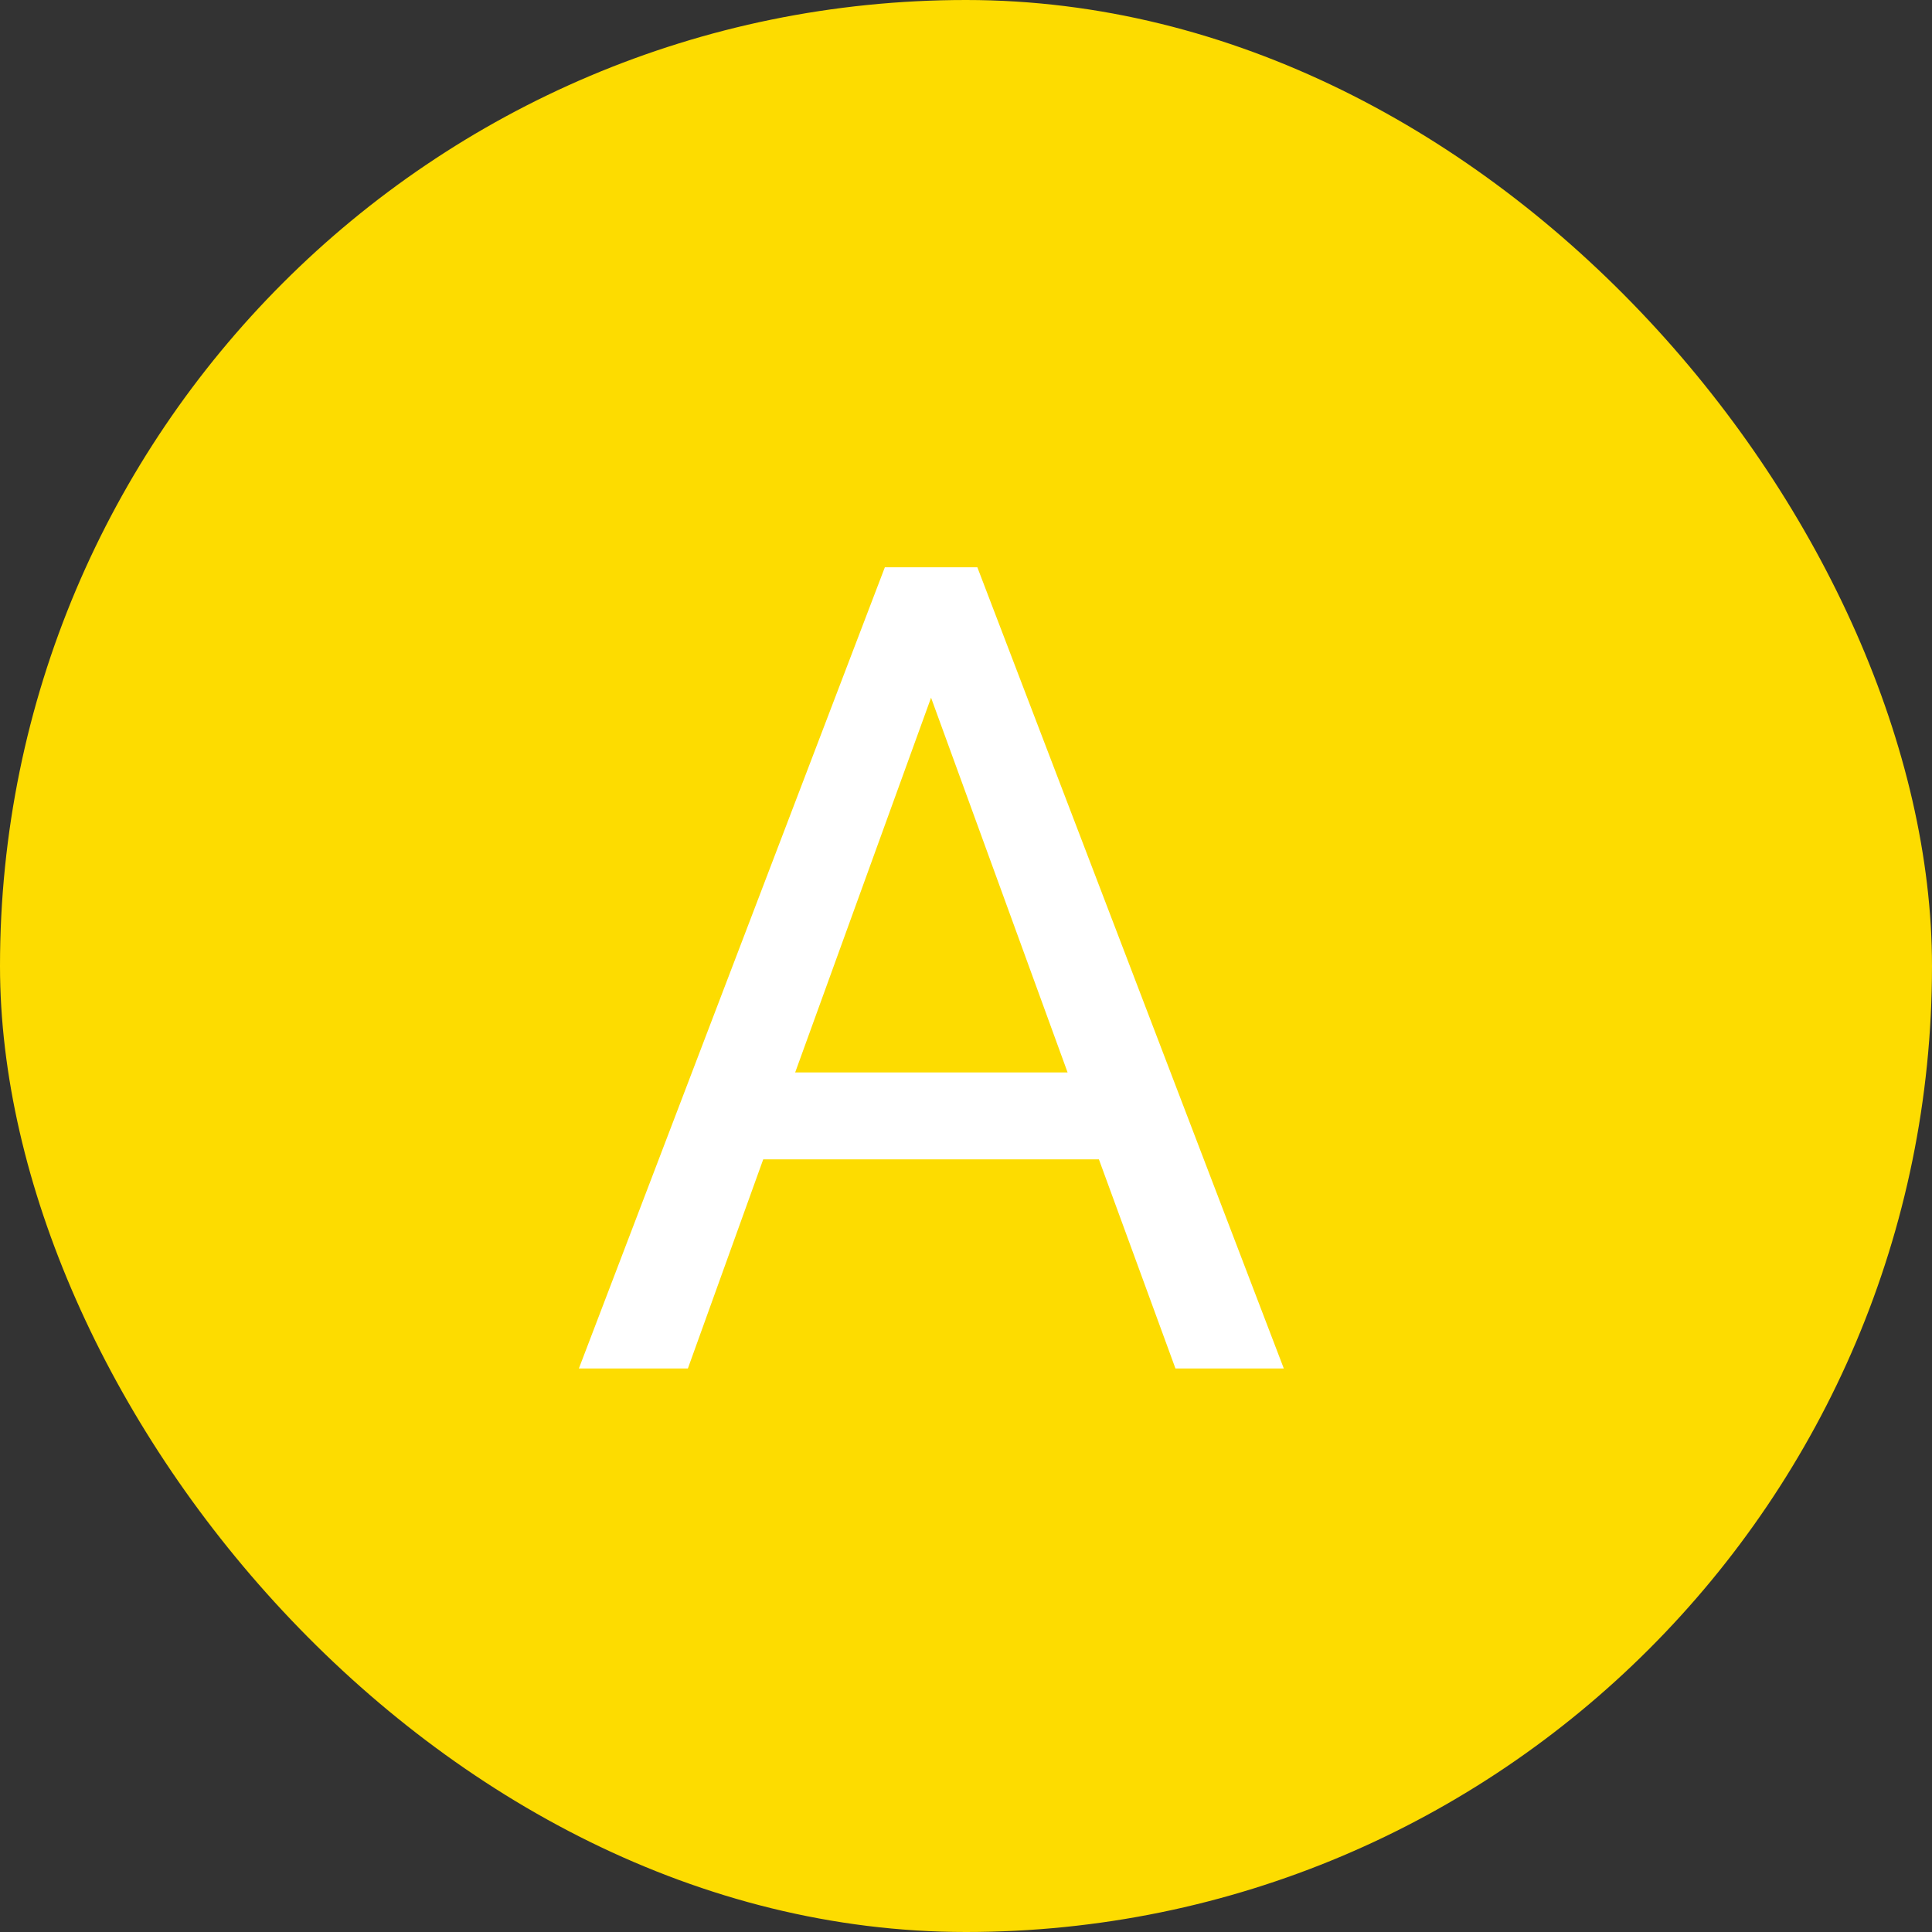 <svg width="24" height="24" viewBox="0 0 24 24" fill="none" xmlns="http://www.w3.org/2000/svg">
<rect x="0" y="0" width="24" height="24" fill="#333333" stroke="none"/>
<rect width="24" height="24" rx="12" fill="#FDDC00"/>
<path d="M13.651 14.402H9.481L8.545 17H7.191L10.992 7.047H12.141L15.948 17H14.602L13.651 14.402ZM9.878 13.322H13.262L11.566 8.667L9.878 13.322Z" fill="white"/>
</svg>
